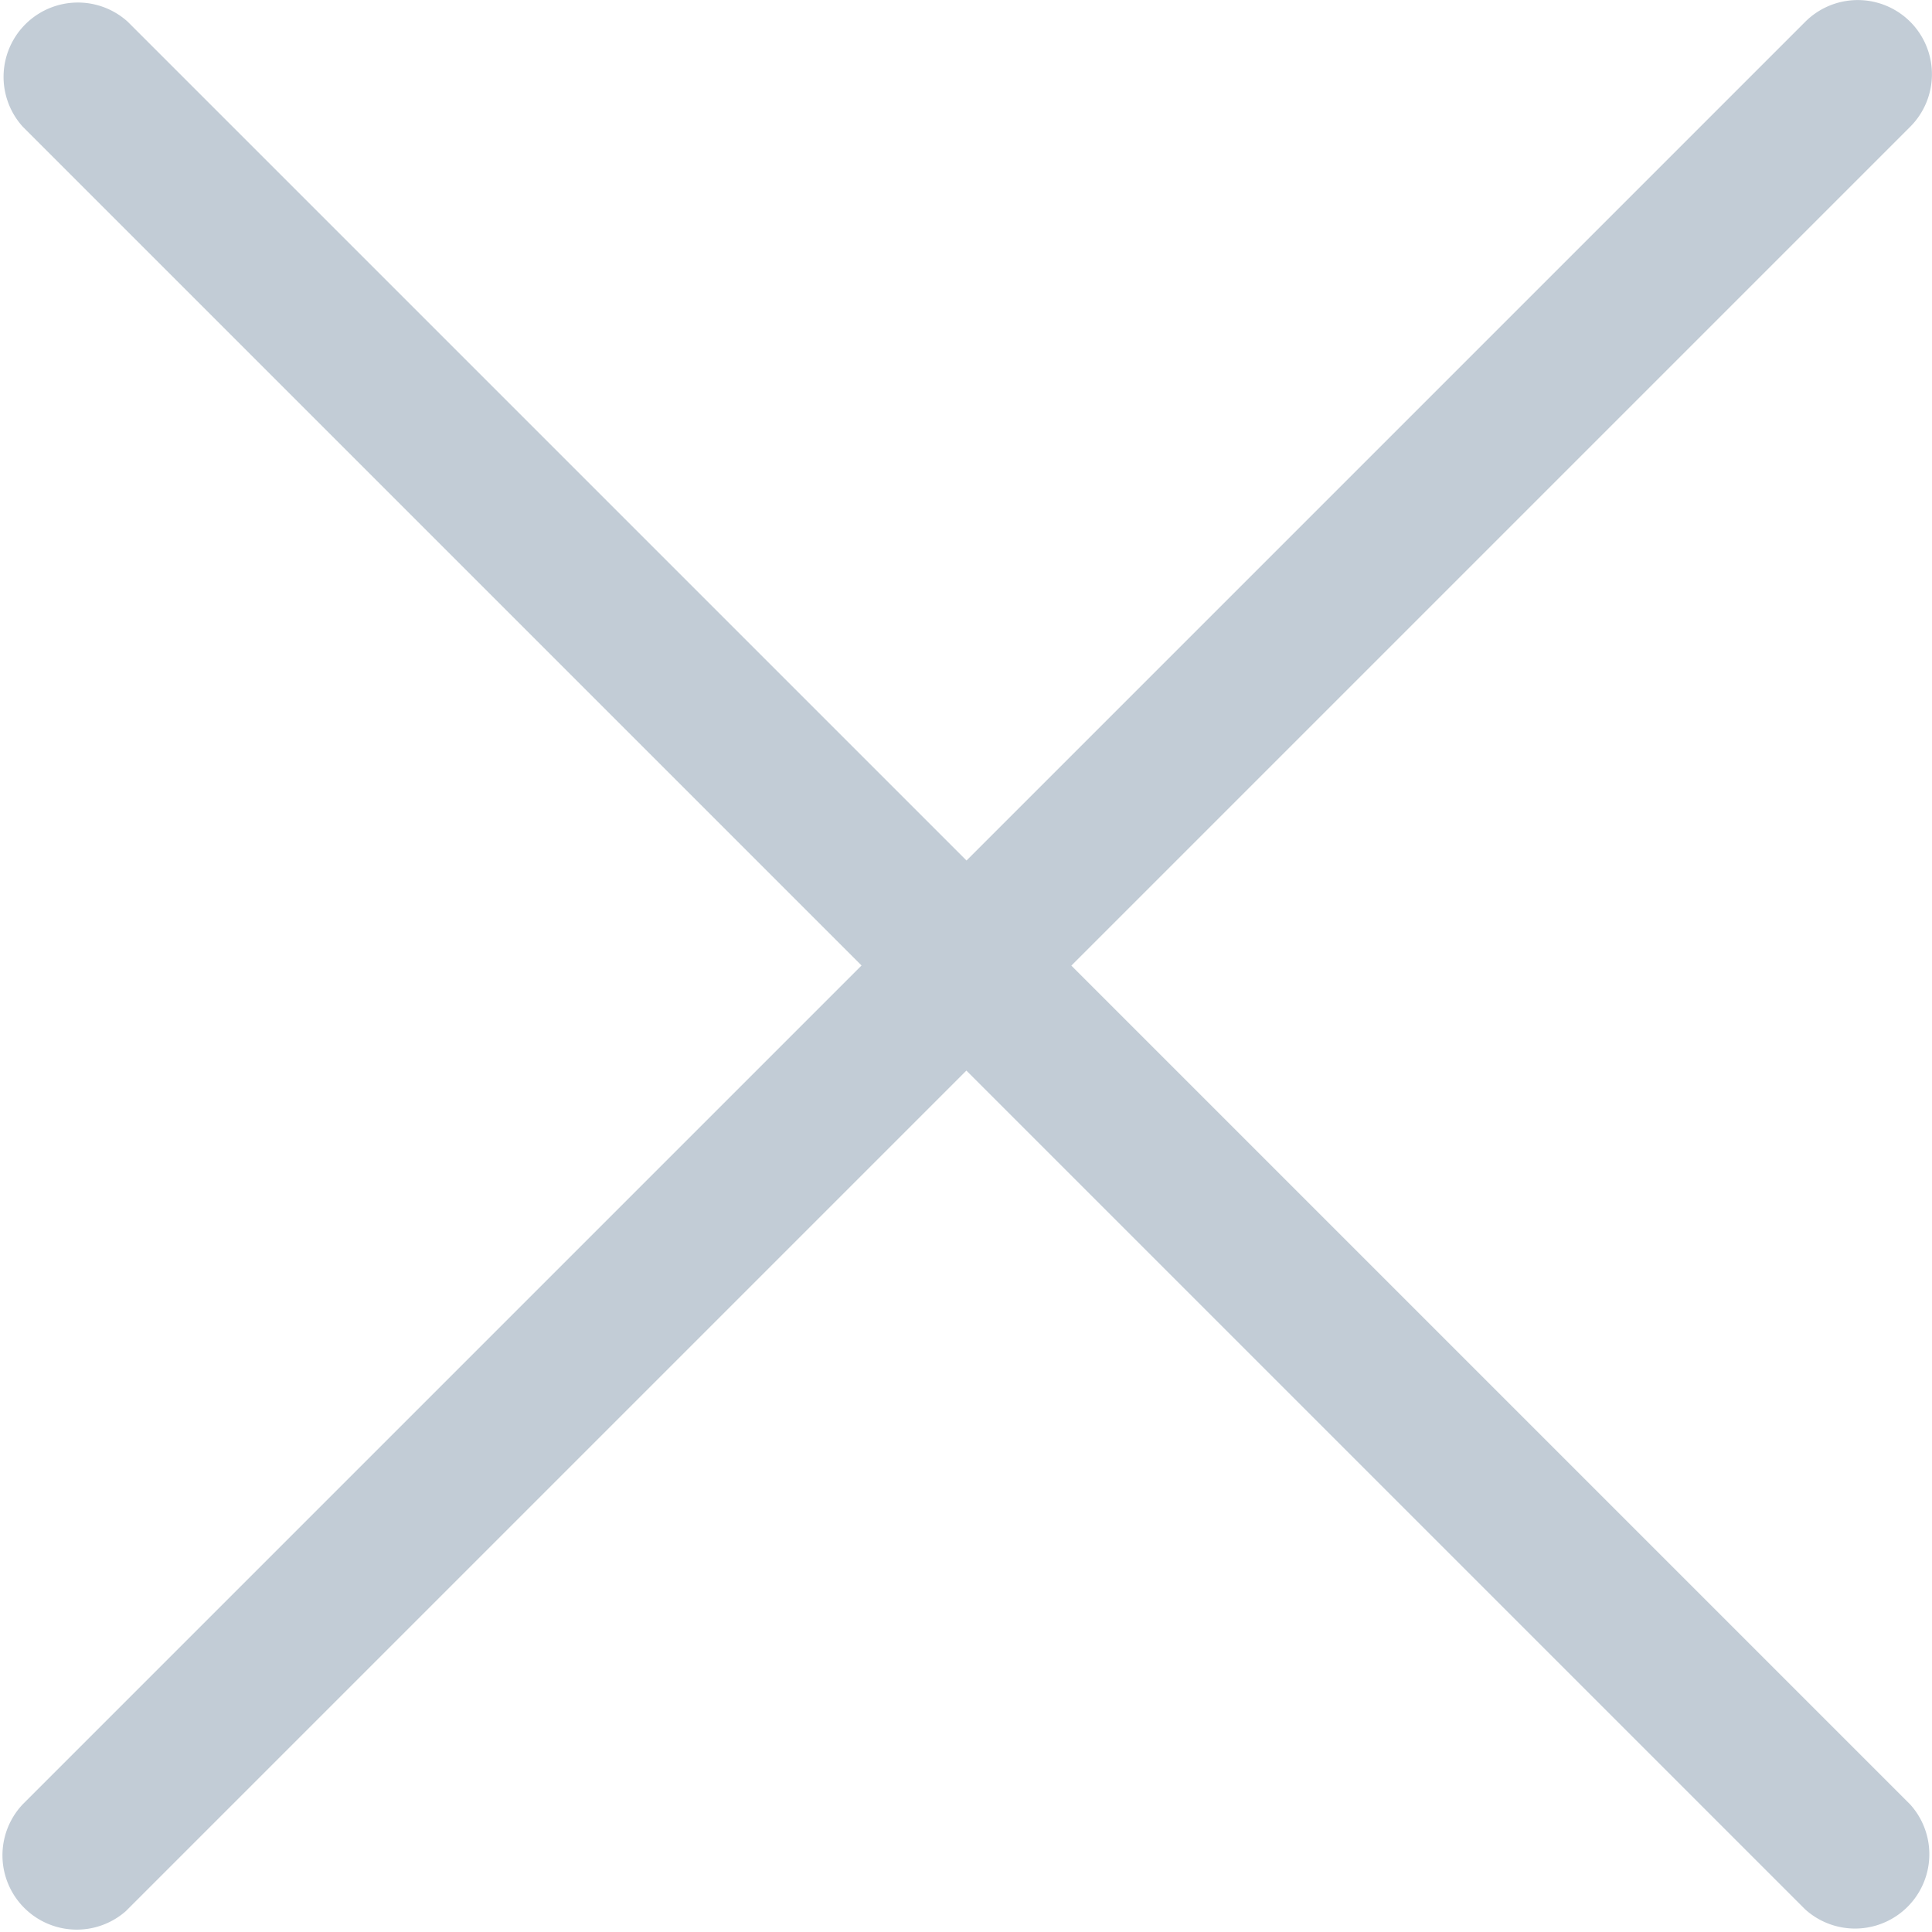 <svg xmlns="http://www.w3.org/2000/svg" width="15" height="15" viewBox="0 0 15 15">
  <path id="Path_1099" data-name="Path 1099" d="M150.733,136.171a.577.577,0,0,0-.815,0l-6.512,6.512-6.512-6.512a.577.577,0,0,0-.815.815l6.512,6.512-6.512,6.512a.577.577,0,0,0,.8.83l.014-.014,6.512-6.512,6.512,6.512a.577.577,0,0,0,.815-.815l-6.512-6.512,6.512-6.512A.577.577,0,0,0,150.733,136.171Z" transform="translate(-135.902 -136.002)" fill="#c2ccd6"/>
</svg>
